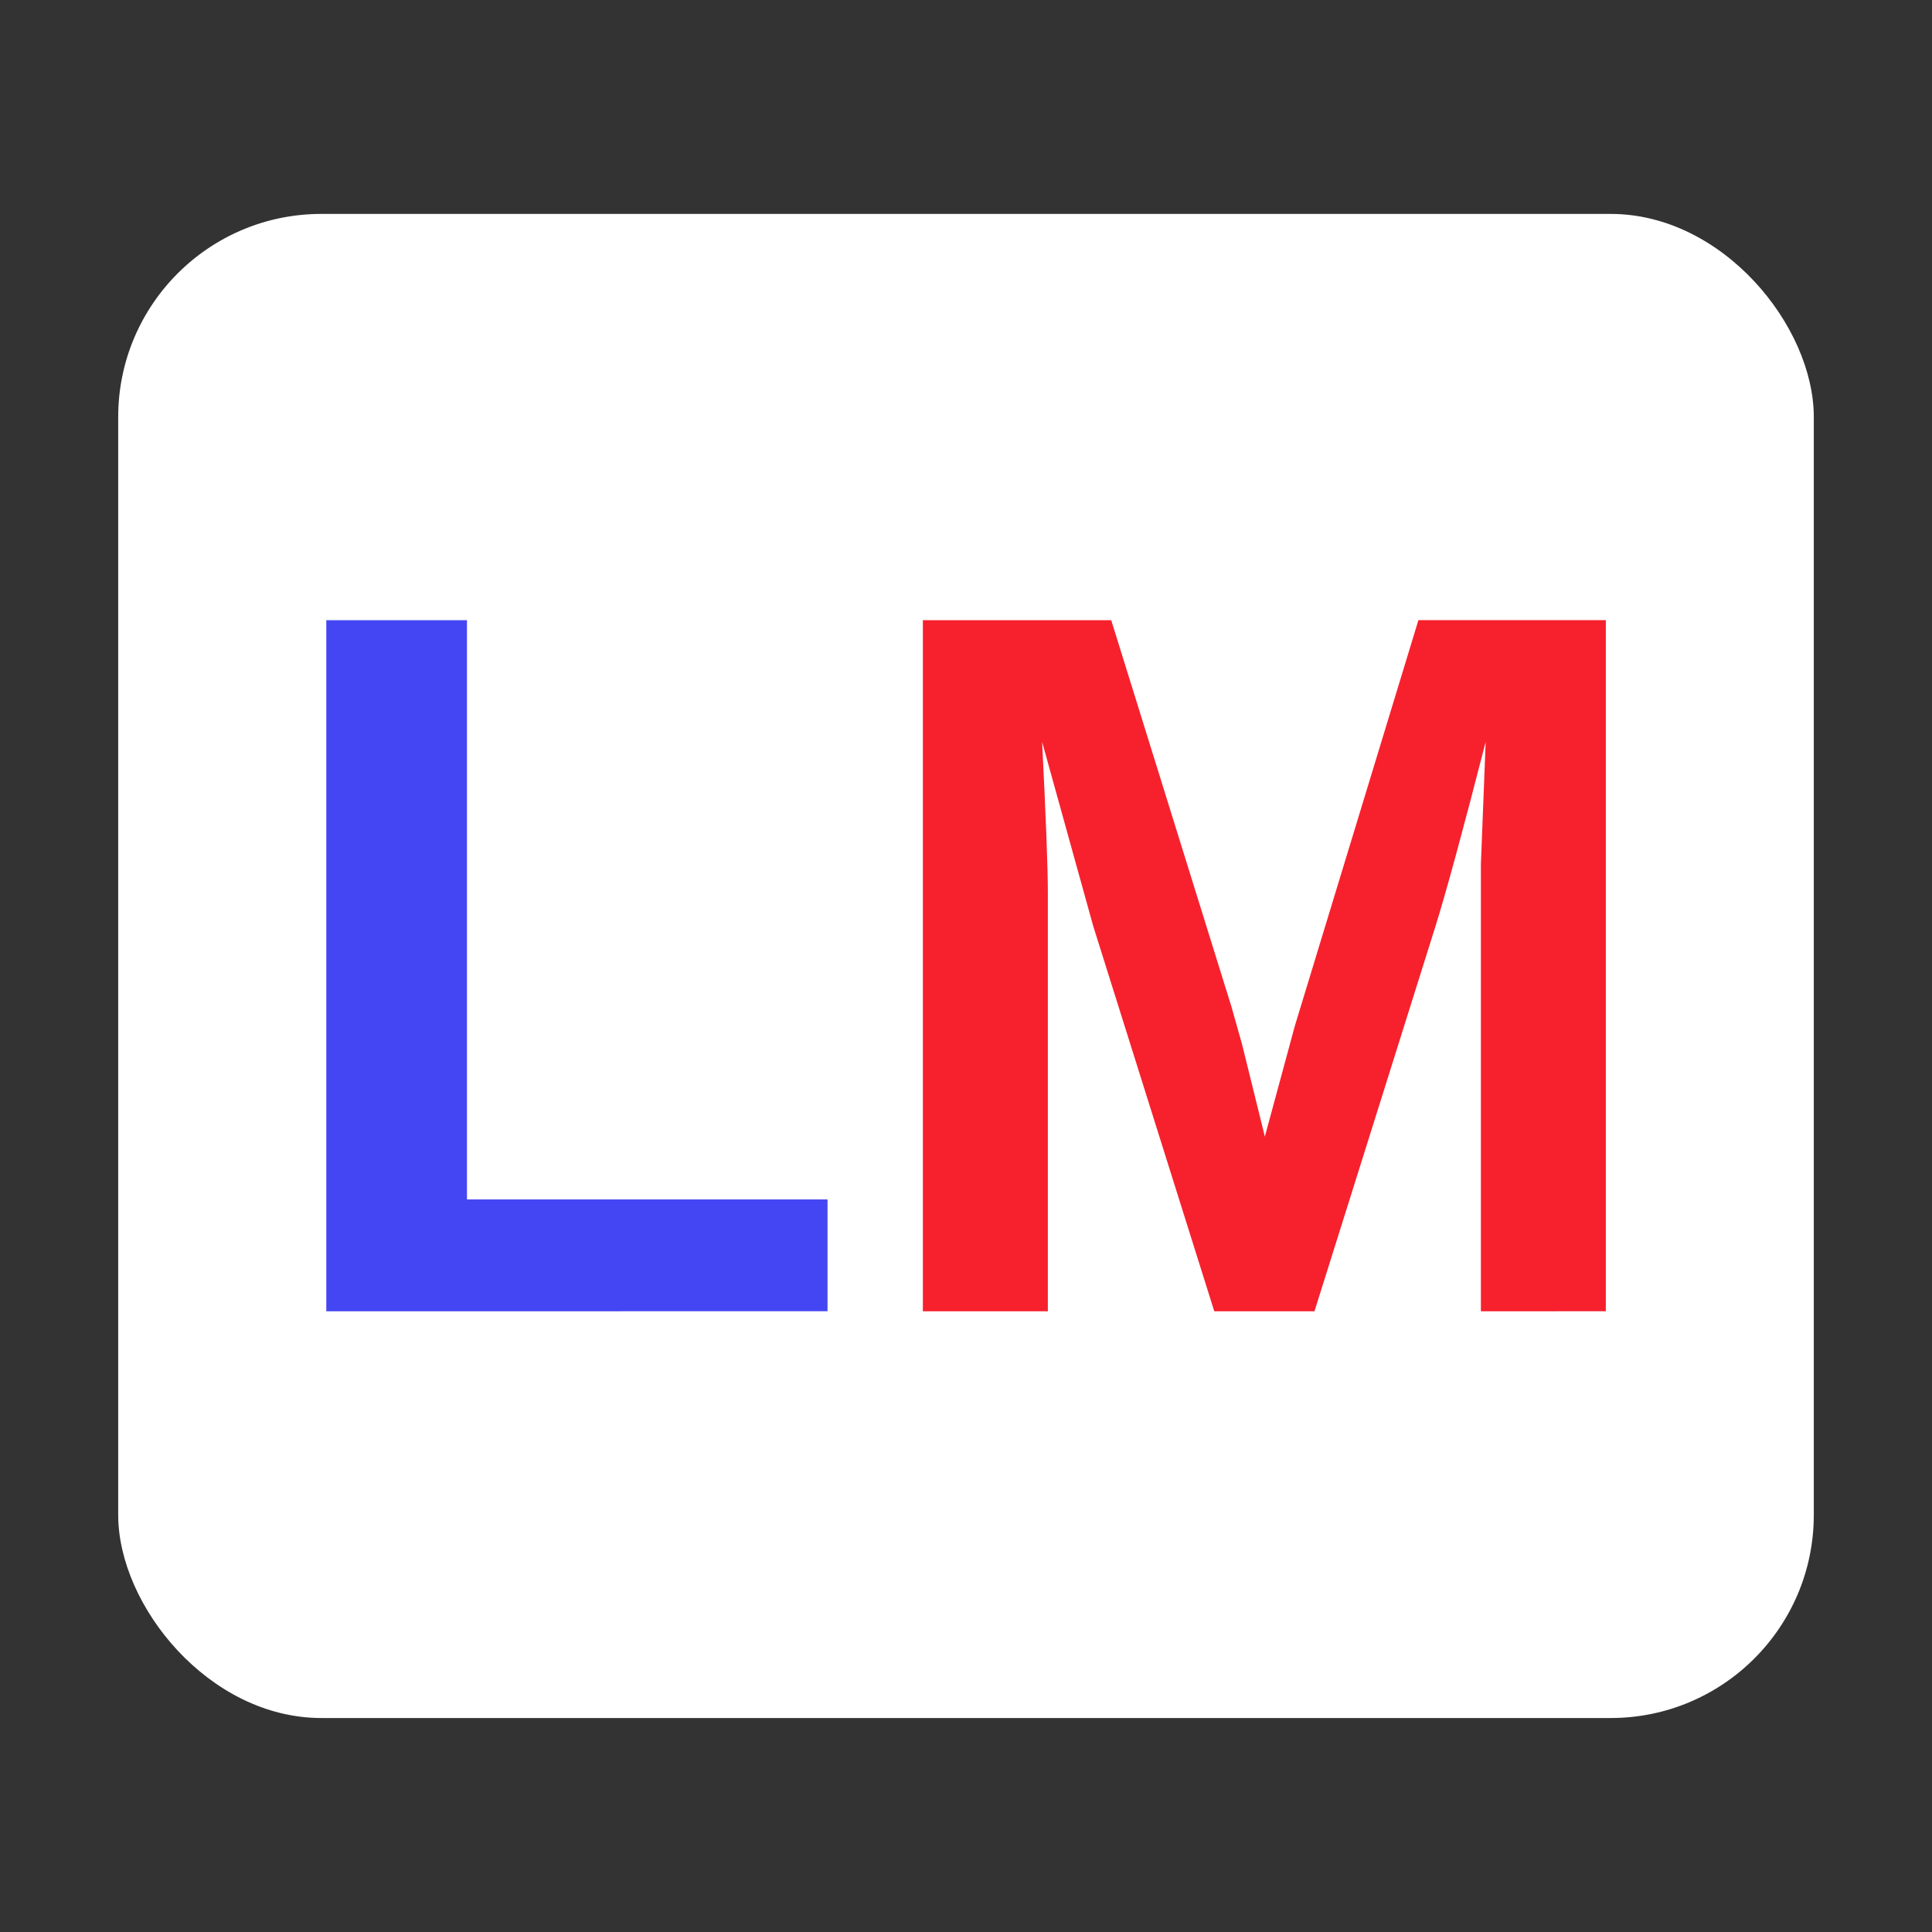 <?xml version="1.0" encoding="UTF-8" standalone="no"?>
<svg
   xmlns:dc="http://purl.org/dc/elements/1.1/"
   xmlns:cc="http://creativecommons.org/ns#"
   xmlns:rdf="http://www.w3.org/1999/02/22-rdf-syntax-ns#"
   xmlns:svg="http://www.w3.org/2000/svg"
   xmlns="http://www.w3.org/2000/svg"
   xmlns:sodipodi="http://sodipodi.sourceforge.net/DTD/sodipodi-0.dtd"
   xmlns:inkscape="http://www.inkscape.org/namespaces/inkscape"
   width="128"
   height="128"
   viewBox="0 0 33.867 33.867"
   version="1.1"
   id="svg8"
   inkscape:version="1.0.1 (3bc2e813f5, 2020-09-07)"
   sodipodi:docname="libremind.svg">
  <rect x="0" y="0" width="33.867" height="33.867" fill="#333333" stroke="none"/>
  <defs
     id="defs2" />
  <sodipodi:namedview
     id="base"
     pagecolor="#ffffff"
     bordercolor="#666666"
     borderopacity="1.0"
     inkscape:pageopacity="0.0"
     inkscape:pageshadow="2"
     inkscape:zoom="6.203125"
     inkscape:cx="56.165672"
     inkscape:cy="64"
     inkscape:document-units="mm"
     inkscape:current-layer="layer1"
     inkscape:document-rotation="0"
     showgrid="false"
     units="px"
     inkscape:window-width="1530"
     inkscape:window-height="991"
     inkscape:window-x="26"
     inkscape:window-y="23"
     inkscape:window-maximized="0" />
  <g
     inkscape:label="Layer 1"
     inkscape:groupmode="layer"
     id="layer1">
    <rect
       style="fill:#ffffff;stroke:none;stroke-width:0.931;stroke-linejoin:bevel"
       id="rect10"
       width="29.723"
       height="26.366"
       x="2.072"
       y="3.75"
       ry="3.56" />
    <g
       aria-label="LM"
       transform="scale(0.986,1.014)"
       id="text837"
       style="font-style:normal;font-weight:normal;font-size:17.364px;line-height:1.25;font-family:sans-serif;fill:#4546f3;fill-opacity:1;stroke:none;stroke-width:0.343">
      <path
         d="M 5.801,22.669 V 10.722 H 8.302 V 20.735 H 14.712 v 1.933 z"
         style="font-style:normal;font-variant:normal;font-weight:bold;font-stretch:normal;font-size:17.364px;font-family:Arimo;-inkscape-font-specification:'Arimo Bold';fill:#4546f3;fill-opacity:1;stroke-width:0.343"
         id="path834" />
      <path
         d="m 26.328,22.669 v -7.241 q 0,-0.246 0,-0.492 0.009,-0.246 0.085,-2.111 -0.602,2.281 -0.89,3.18 l -2.154,6.664 h -1.781 L 19.434,16.004 18.527,12.825 q 0.102,1.967 0.102,2.603 v 7.241 H 16.407 V 10.722 h 3.349 l 2.137,6.681 0.187,0.644 0.407,1.602 0.534,-1.916 2.196,-7.012 h 3.332 v 11.947 z"
         style="fill:#f6212d;fill-opacity:1"
         id="path836" />
    </g>
  </g>
</svg>
